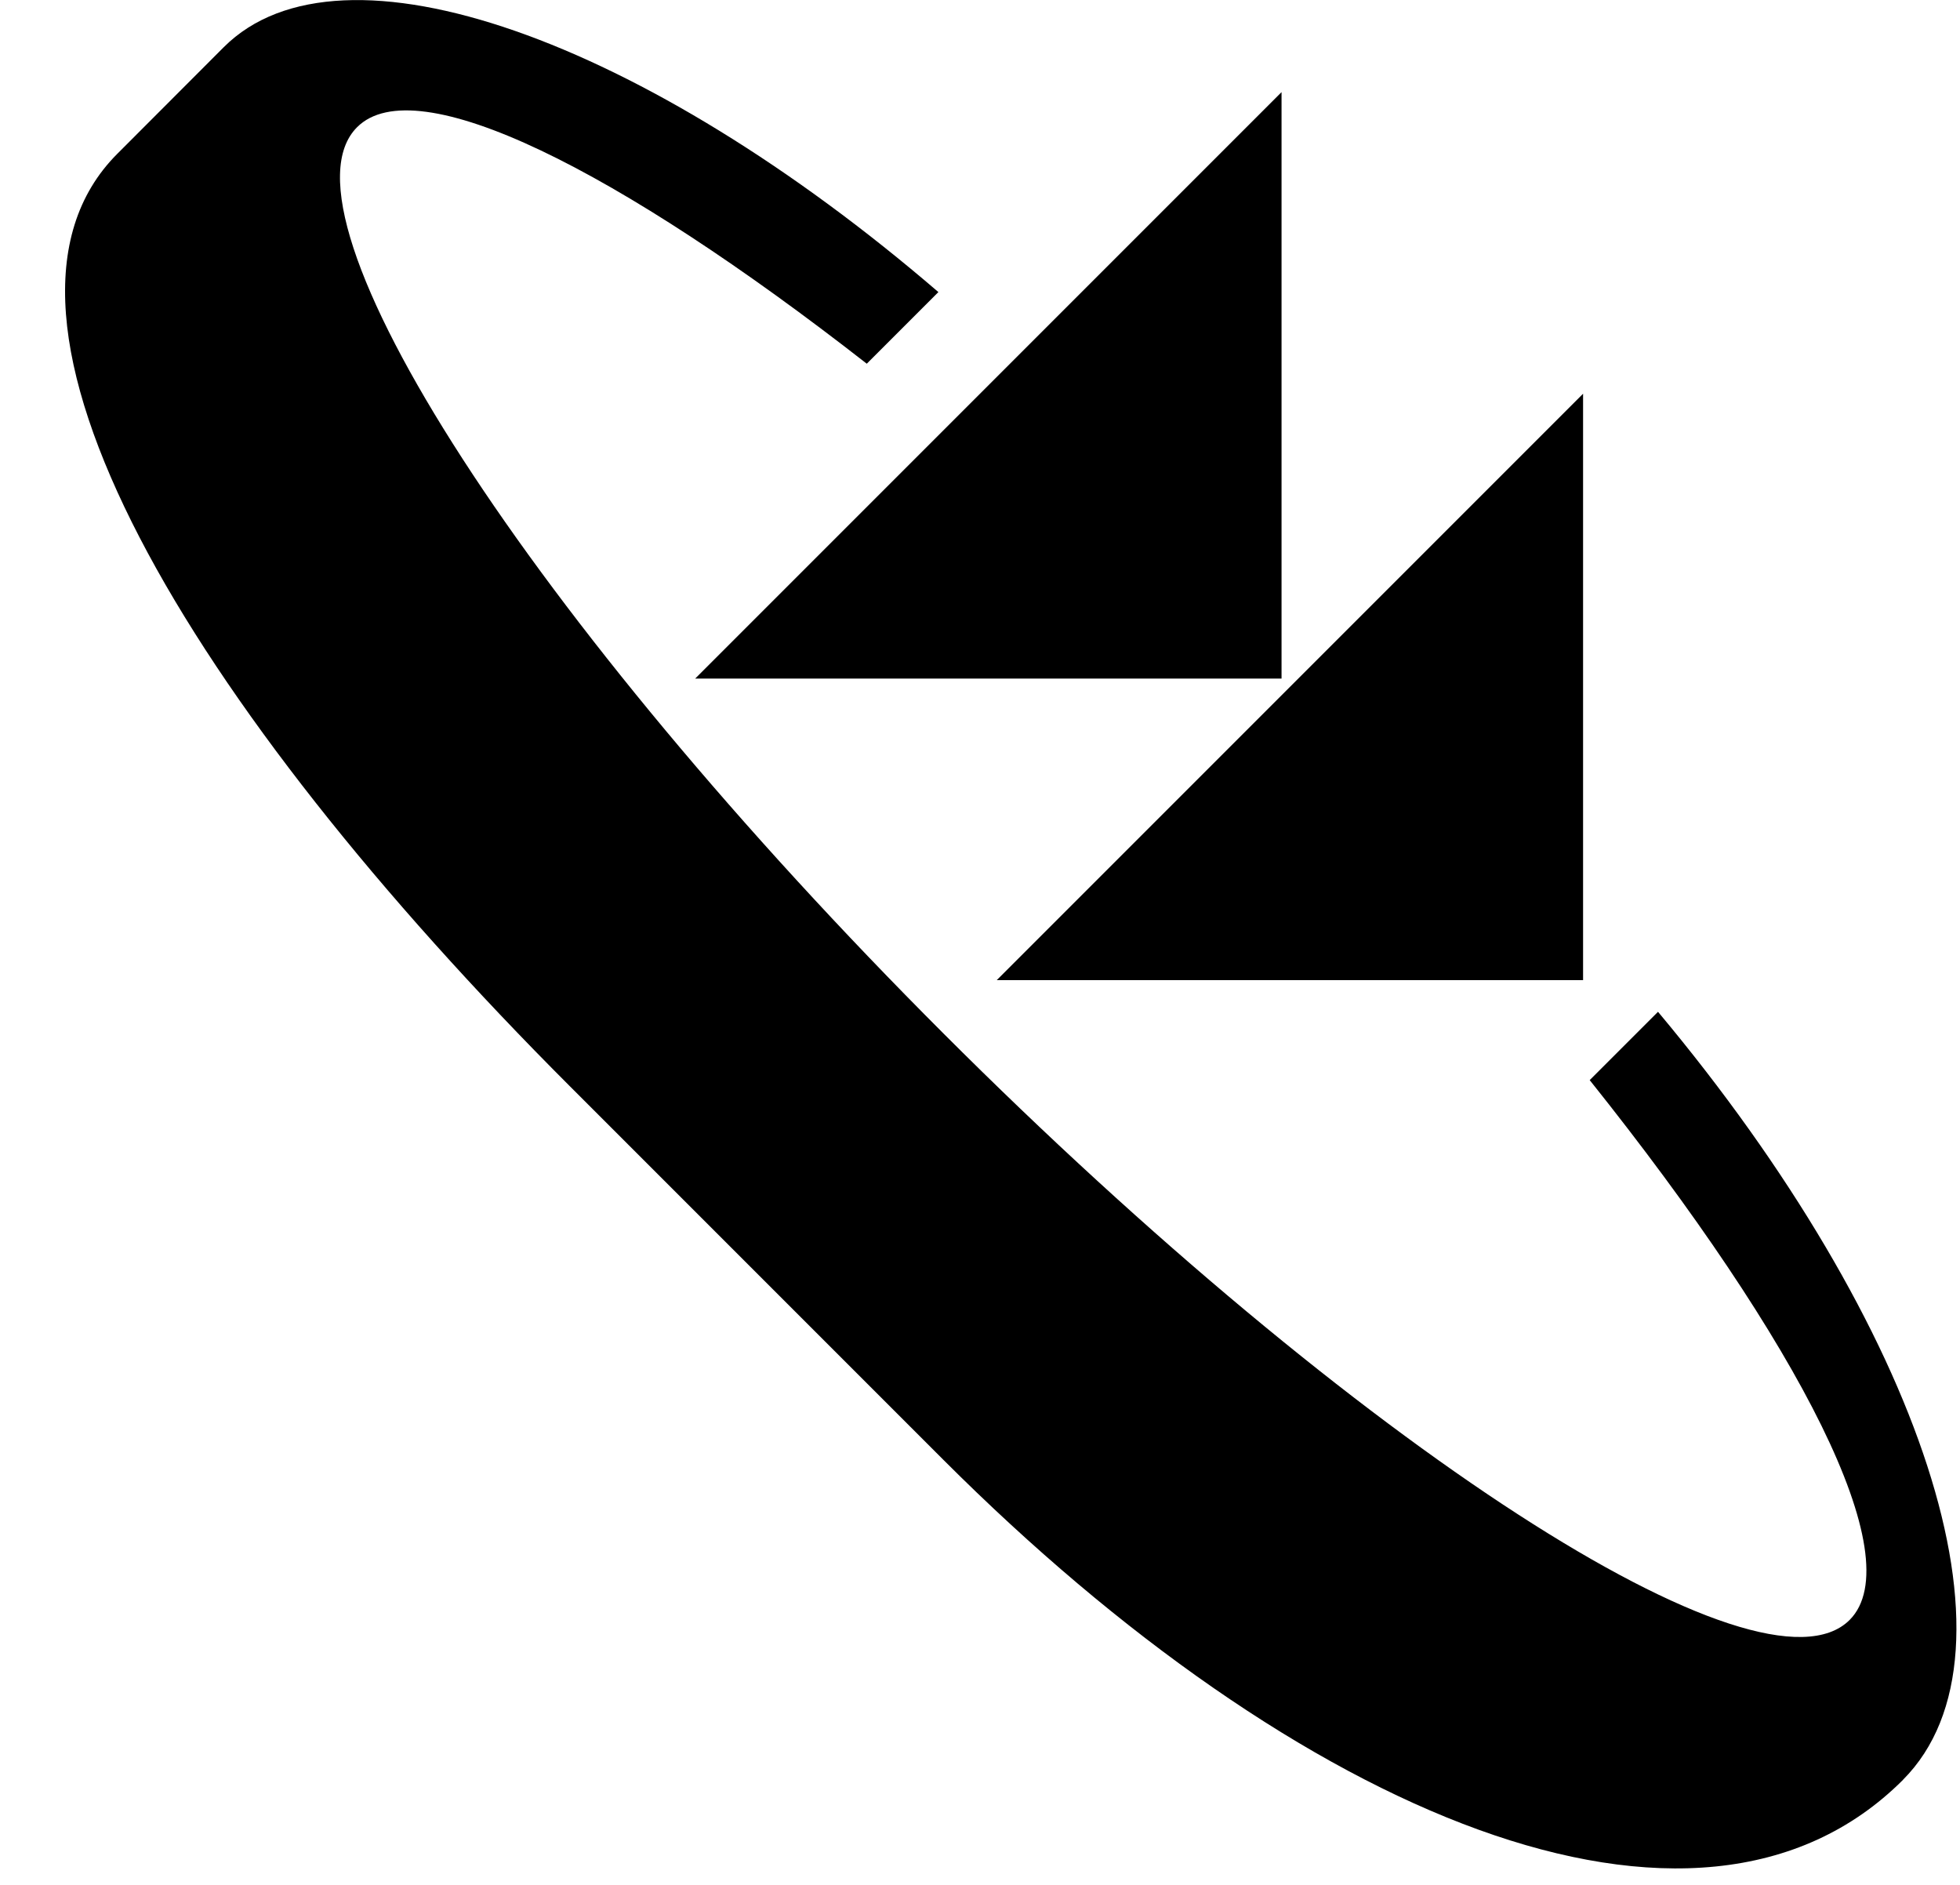 <svg xmlns="http://www.w3.org/2000/svg" version="1.0" width="26" height="25"><path d="M21 13V5.222L13.222 13H21z"/><path d="M25.243 23.607c1.698-1.7.245-6.013-3.249-10.187l-.906.906c2.79 3.492 4.26 6.346 3.448 7.16-1.172 1.17-6.554-2.312-12.021-7.779-5.468-5.467-8.95-10.85-7.778-12.02.782-.783 3.452.554 6.761 3.137l.95-.95C8.557.528 4.528-.934 2.968.626L1.556 2.04c-2.148 2.148.933 7.297 6.01 12.374l4.95 4.95c4.686 4.686 9.994 6.976 12.728 4.243z"/><path d="M17 9V1.222L9.222 9H17z"/></svg>